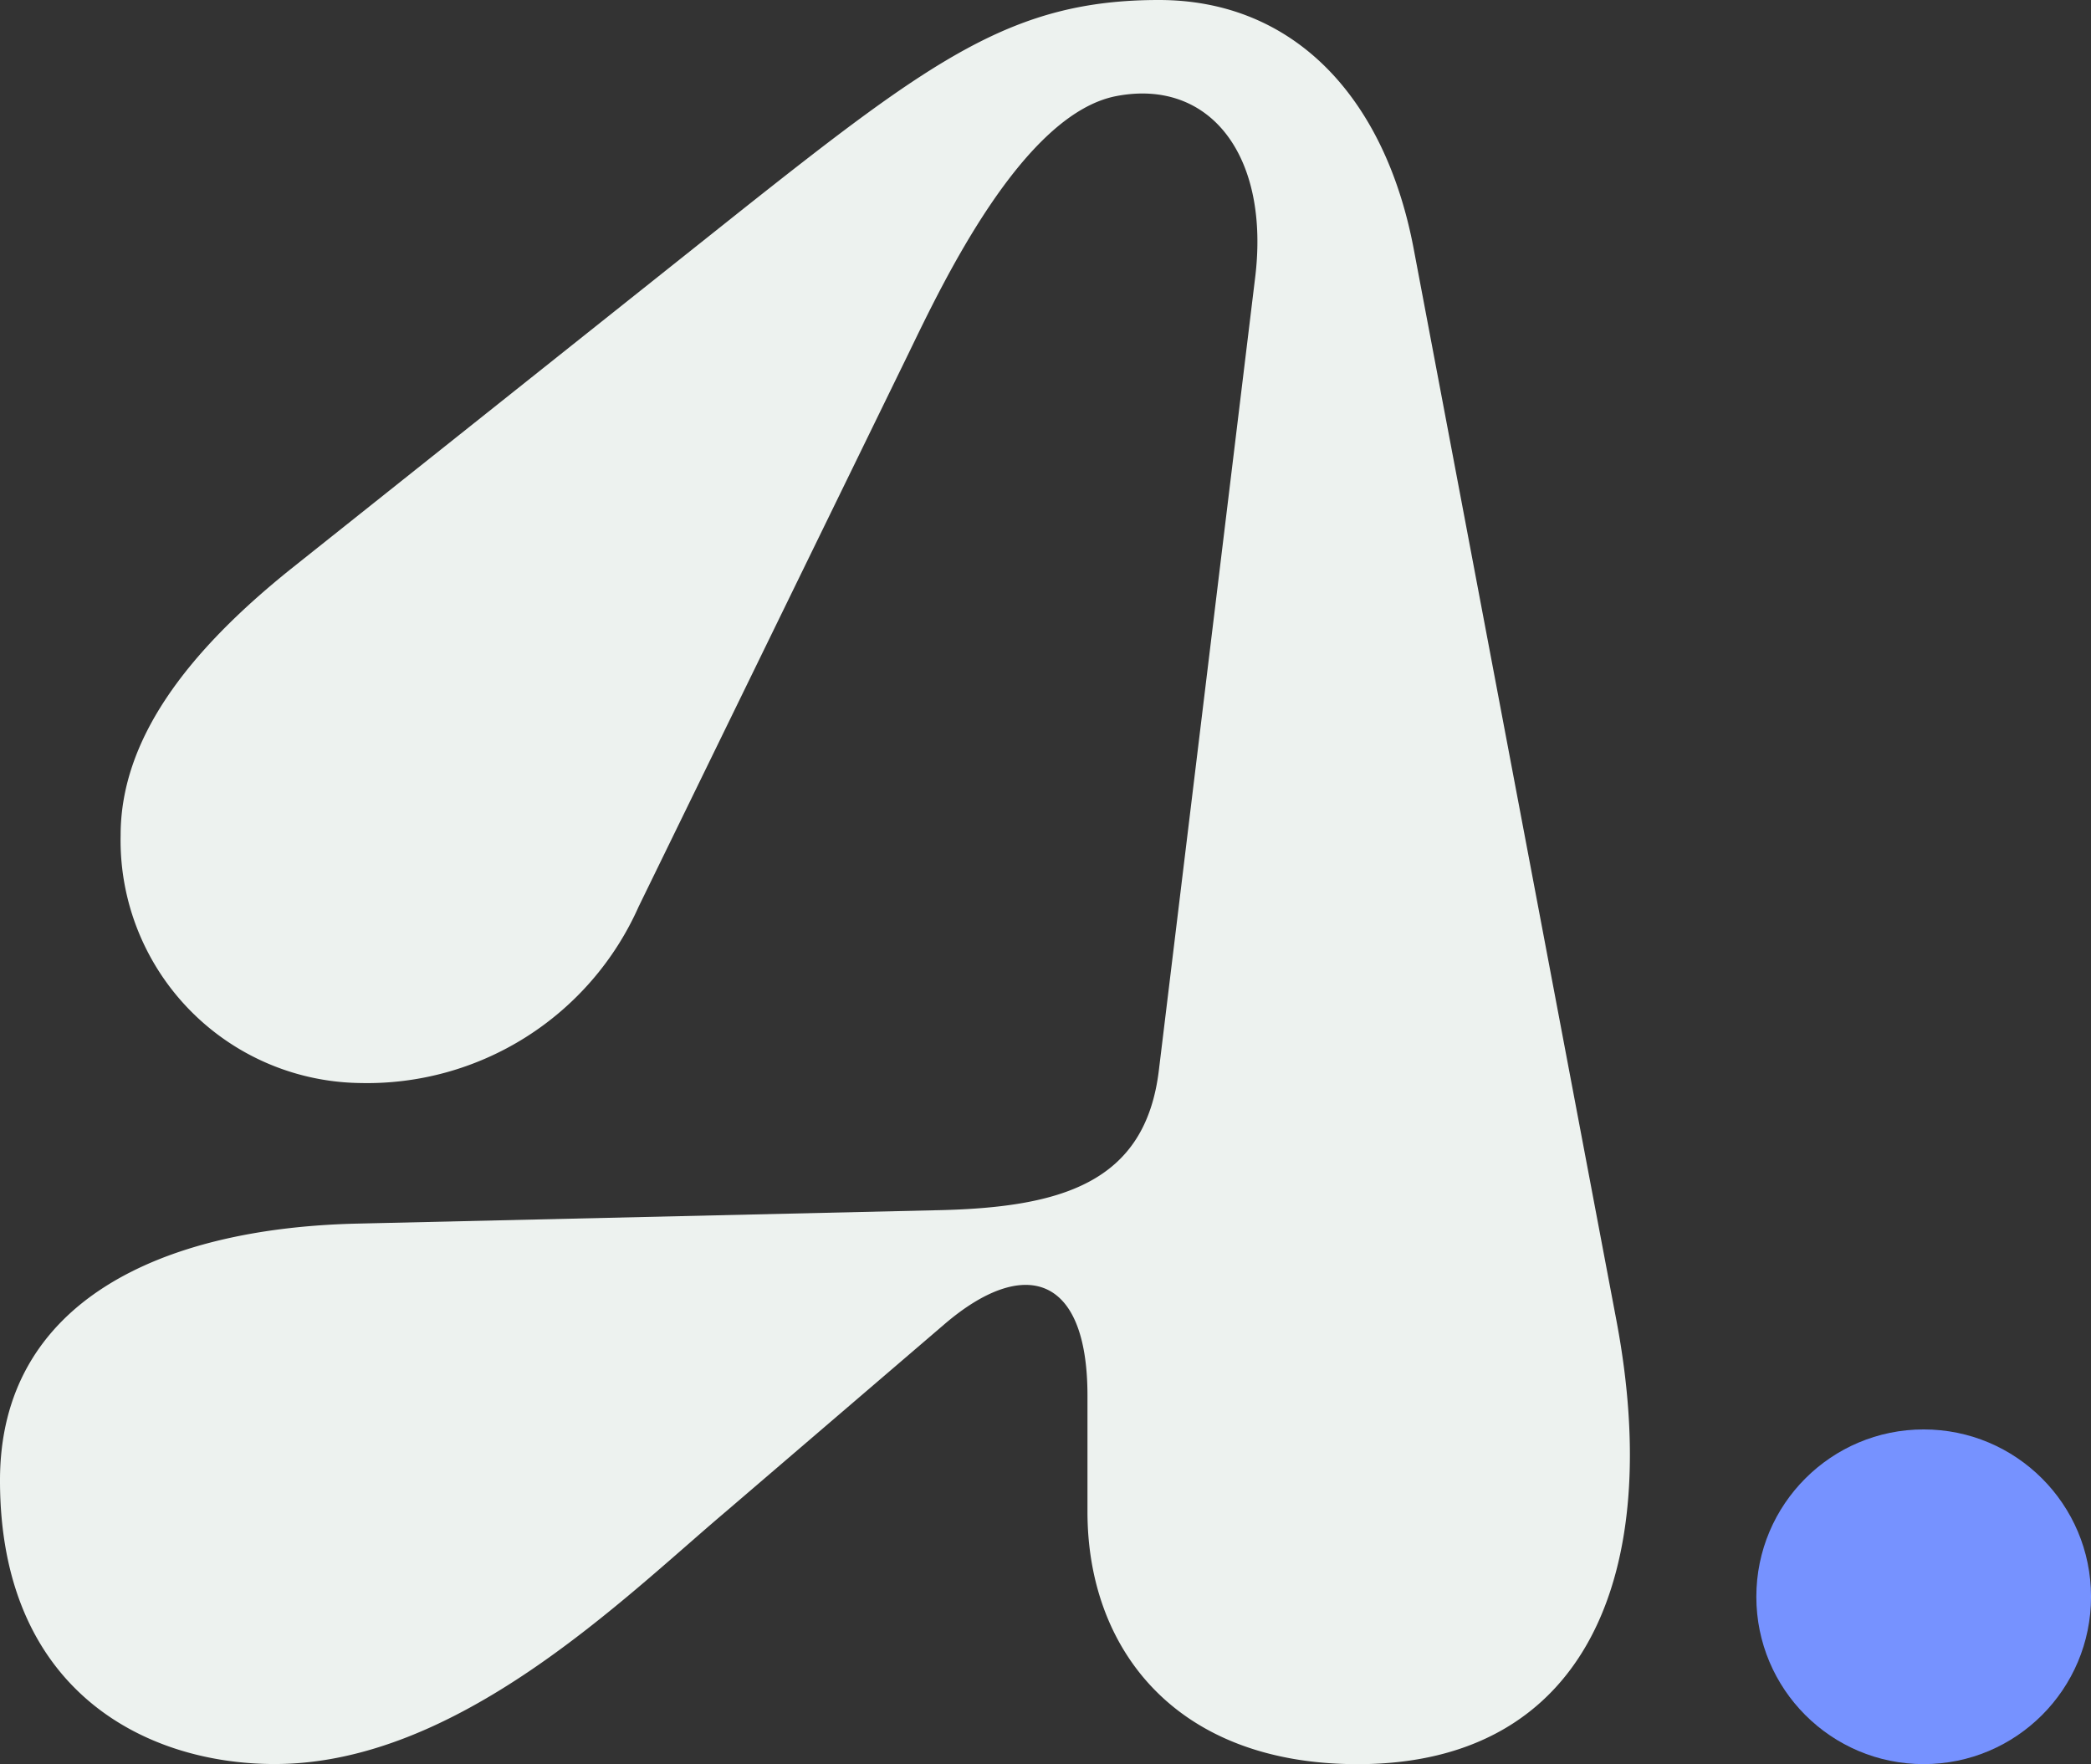 <svg xmlns="http://www.w3.org/2000/svg" width="62.524" height="52.748" viewBox="0 0 62.524 52.748"><rect x="0" y="0" width="62.524" height="52.748" fill="#333333" stroke="none"/><g transform="translate(-30.931 -32.271)"><g transform="translate(30.931 32.271)"><path d="M58.841,68.46c3.806-.067,6.343-.8,6.744-4.206l2.871-23.636c.467-3.673-1.335-6.009-4.14-5.475s-5.208,5.609-6.21,7.679L50.028,59.379a8.885,8.885,0,0,1-8.346,5.275,7.256,7.256,0,0,1-7.144-7.412c0-2.871,2-5.475,5.074-7.945L53.032,38.614c5.809-4.607,8.212-6.343,12.553-6.343,4.007,0,6.744,2.871,7.612,7.411L79.273,71.8c1.4,7.479-.868,13.221-7.746,13.221-5.475,0-8.079-3.472-8.079-7.545V74c0-3.672-1.937-4.139-4.273-2.137l-6.543,5.609c-3.072,2.6-8.013,7.545-13.488,7.545-3.872,0-8.213-2.2-8.213-8.48,0-5.342,4.808-7.545,10.683-7.679Z" transform="translate(-30.931 -32.271)" fill="#edf2ef"/></g><circle cx="5.004" cy="5.004" r="5.004" transform="translate(83.448 75.012)" fill="#7692ff"/></g></svg>
